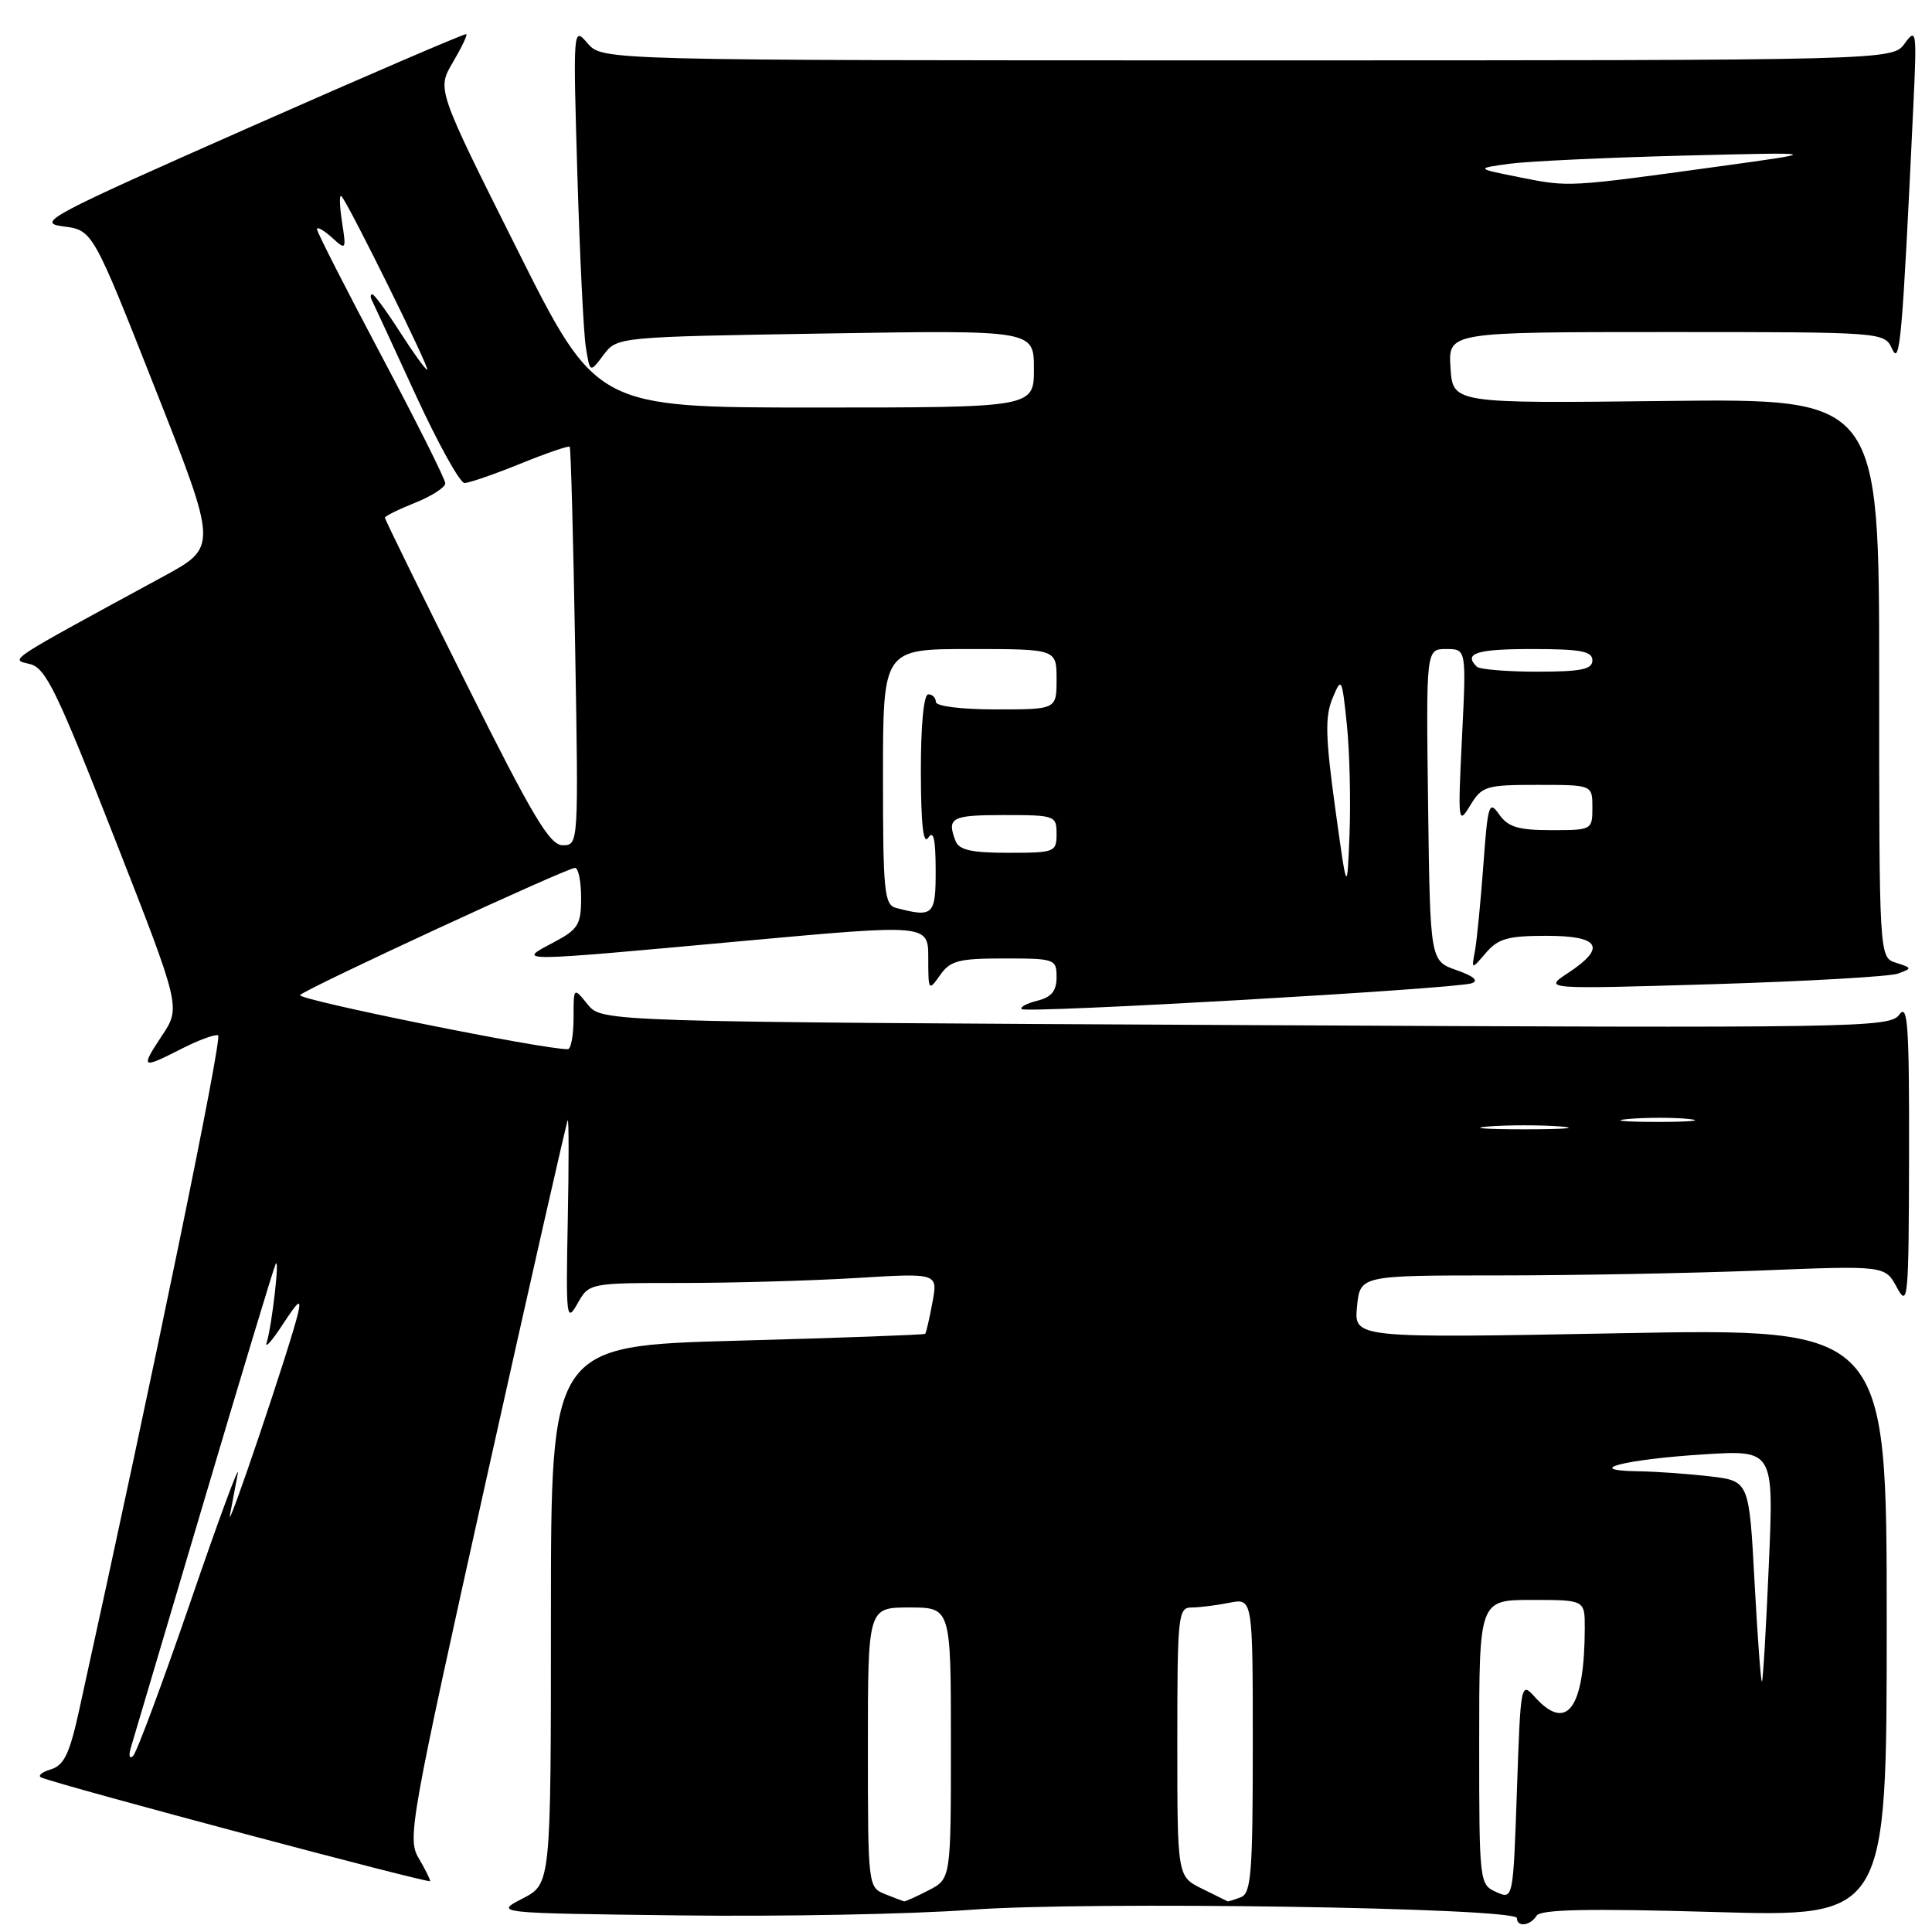 <?xml version="1.0" encoding="UTF-8" standalone="no"?>
<!DOCTYPE svg PUBLIC "-//W3C//DTD SVG 1.1//EN" "http://www.w3.org/Graphics/SVG/1.1/DTD/svg11.dtd" >
<svg xmlns="http://www.w3.org/2000/svg" xmlns:xlink="http://www.w3.org/1999/xlink" version="1.1" viewBox="0 0 256 256">
 <g >
 <path fill="currentColor"
d=" M 203.60 253.85 C 204.12 253.00 210.34 252.87 227.15 253.35 C 250.00 254.02 250.00 254.02 250.00 215.01 C 250.00 176.00 250.00 176.00 214.71 176.66 C 179.42 177.32 179.42 177.32 179.81 173.16 C 180.21 169.00 180.21 169.00 198.45 169.00 C 208.47 169.00 224.13 168.71 233.23 168.35 C 249.78 167.69 249.78 167.69 251.35 170.60 C 252.82 173.32 252.92 172.22 252.96 153.06 C 252.99 135.81 252.79 132.90 251.67 134.44 C 250.40 136.18 246.63 136.24 165.04 135.83 C 79.74 135.40 79.74 135.40 77.87 133.09 C 76.00 130.78 76.00 130.78 76.00 134.89 C 76.00 137.15 75.66 139.01 75.25 139.02 C 72.26 139.12 39.17 132.43 39.76 131.85 C 40.70 130.91 75.10 115.00 76.19 115.00 C 76.64 115.00 77.00 116.79 77.00 118.98 C 77.00 122.55 76.62 123.15 73.25 124.93 C 68.44 127.47 67.99 127.48 98.75 124.66 C 123.00 122.45 123.00 122.45 123.00 126.95 C 123.00 131.30 123.05 131.37 124.56 129.22 C 125.91 127.29 127.02 127.00 133.06 127.00 C 139.78 127.00 140.00 127.08 140.00 129.48 C 140.00 131.31 139.33 132.13 137.45 132.60 C 136.05 132.95 135.12 133.45 135.38 133.71 C 135.96 134.29 192.89 131.03 195.00 130.29 C 195.98 129.95 195.28 129.35 193.00 128.55 C 189.50 127.32 189.50 127.32 189.23 106.66 C 188.96 86.00 188.96 86.00 191.63 86.00 C 194.30 86.00 194.30 86.00 193.72 97.74 C 193.17 108.98 193.21 109.36 194.80 106.74 C 196.37 104.16 196.88 104.00 203.73 104.00 C 211.00 104.00 211.00 104.00 211.00 107.00 C 211.00 109.97 210.94 110.00 205.56 110.00 C 201.17 110.00 199.83 109.59 198.65 107.92 C 197.31 106.00 197.14 106.55 196.55 114.67 C 196.19 119.52 195.69 124.62 195.44 126.00 C 194.97 128.50 194.97 128.50 196.90 126.25 C 198.50 124.37 199.83 124.00 204.91 124.00 C 212.02 124.00 212.91 125.55 207.75 128.94 C 204.50 131.08 204.50 131.08 227.00 130.41 C 239.38 130.03 250.39 129.40 251.48 129.01 C 253.39 128.31 253.38 128.26 251.23 127.57 C 249.00 126.87 249.00 126.87 249.00 89.84 C 249.00 52.81 249.00 52.81 220.75 53.13 C 192.50 53.46 192.50 53.46 192.20 48.73 C 191.89 44.00 191.89 44.00 220.79 44.00 C 249.69 44.00 249.69 44.00 250.72 46.25 C 251.76 48.53 252.06 45.04 253.53 14.00 C 254.00 4.09 253.94 3.63 252.39 5.75 C 250.76 8.00 250.76 8.00 165.29 8.00 C 79.82 8.00 79.82 8.00 77.87 5.75 C 75.94 3.51 75.93 3.60 76.50 23.00 C 76.82 33.73 77.32 44.06 77.62 45.96 C 78.17 49.43 78.17 49.43 79.97 47.03 C 81.78 44.64 81.78 44.64 109.39 44.19 C 137.00 43.74 137.00 43.74 137.00 48.87 C 137.00 54.00 137.00 54.00 108.00 54.00 C 79.01 54.00 79.01 54.00 68.46 32.91 C 57.90 11.83 57.90 11.83 59.99 8.29 C 61.14 6.34 61.95 4.65 61.79 4.52 C 61.63 4.40 48.68 9.97 33.00 16.90 C 6.33 28.69 4.75 29.53 8.39 30.00 C 12.28 30.50 12.28 30.50 20.56 51.49 C 28.84 72.47 28.84 72.47 21.67 76.37 C 0.57 87.84 1.31 87.35 3.93 87.98 C 6.05 88.48 7.49 91.44 15.16 111.01 C 23.96 133.47 23.96 133.47 21.46 137.23 C 18.57 141.60 18.72 141.69 24.11 138.94 C 26.33 137.81 28.49 137.02 28.90 137.19 C 29.50 137.44 20.55 180.93 10.48 226.65 C 9.21 232.41 8.49 233.92 6.71 234.46 C 5.49 234.83 4.95 235.32 5.50 235.54 C 8.32 236.67 57.00 249.64 57.00 249.26 C 57.00 249.01 56.30 247.61 55.44 246.15 C 53.96 243.64 54.43 241.02 64.42 196.10 C 70.22 170.03 75.09 148.58 75.23 148.43 C 75.38 148.28 75.38 154.31 75.23 161.83 C 74.98 174.62 75.06 175.32 76.51 172.75 C 78.06 170.00 78.06 170.00 90.38 170.00 C 97.15 170.00 107.55 169.70 113.49 169.34 C 124.28 168.68 124.28 168.68 123.55 172.59 C 123.15 174.74 122.72 176.61 122.59 176.74 C 122.46 176.87 111.25 177.28 97.68 177.65 C 73.00 178.32 73.00 178.32 73.00 213.97 C 73.00 249.63 73.00 249.63 69.25 251.56 C 65.50 253.50 65.50 253.50 90.00 253.80 C 103.47 253.97 120.83 253.64 128.58 253.06 C 144.09 251.90 201.00 252.77 201.00 254.16 C 201.00 255.40 202.77 255.18 203.60 253.85 Z  M 117.25 250.97 C 115.03 250.08 115.00 249.82 115.00 231.53 C 115.00 213.00 115.00 213.00 120.50 213.00 C 126.00 213.00 126.00 213.00 126.00 230.97 C 126.00 248.95 126.00 248.95 123.05 250.47 C 121.43 251.31 119.96 251.97 119.80 251.94 C 119.63 251.90 118.49 251.47 117.25 250.97 Z  M 159.25 250.25 C 156.00 248.64 156.00 248.64 156.00 230.82 C 156.00 214.06 156.11 213.00 157.88 213.00 C 158.91 213.00 161.16 212.72 162.88 212.38 C 166.00 211.75 166.00 211.75 166.00 231.27 C 166.00 248.14 165.79 250.87 164.42 251.39 C 163.55 251.73 162.76 251.97 162.67 251.94 C 162.58 251.90 161.04 251.14 159.25 250.25 Z  M 198.25 250.70 C 196.03 249.71 196.00 249.43 196.00 230.85 C 196.00 212.00 196.00 212.00 203.00 212.00 C 210.00 212.00 210.00 212.00 209.99 215.75 C 209.96 226.35 207.64 229.58 203.40 224.89 C 201.52 222.80 201.49 222.94 201.00 237.24 C 200.50 251.71 200.50 251.71 198.25 250.70 Z  M 17.36 231.50 C 17.69 230.40 22.03 215.78 27.00 199.00 C 31.97 182.22 36.25 168.05 36.52 167.50 C 37.10 166.29 36.05 175.58 35.34 177.88 C 35.07 178.77 36.02 177.70 37.46 175.50 C 39.58 172.26 39.97 171.99 39.47 174.09 C 38.48 178.31 29.89 203.75 30.47 200.75 C 30.76 199.24 31.23 196.76 31.51 195.25 C 31.78 193.74 28.97 201.36 25.26 212.18 C 21.54 223.00 18.11 232.23 17.63 232.68 C 17.13 233.14 17.02 232.62 17.36 231.50 Z  M 232.49 209.69 C 231.77 196.25 231.77 196.25 226.64 195.63 C 223.81 195.30 219.47 194.98 217.00 194.95 C 209.58 194.83 215.31 193.37 225.77 192.71 C 235.04 192.13 235.04 192.13 234.38 207.31 C 234.02 215.67 233.61 222.64 233.47 222.81 C 233.33 222.98 232.89 217.08 232.49 209.69 Z  M 197.25 149.26 C 199.86 149.06 204.14 149.06 206.75 149.26 C 209.36 149.47 207.22 149.64 202.00 149.64 C 196.78 149.64 194.64 149.47 197.25 149.26 Z  M 215.78 148.27 C 218.13 148.06 221.73 148.06 223.78 148.27 C 225.82 148.49 223.90 148.66 219.50 148.66 C 215.10 148.65 213.42 148.48 215.78 148.27 Z  M 118.75 120.31 C 117.17 119.90 117.00 118.21 117.00 102.93 C 117.00 86.00 117.00 86.00 128.50 86.00 C 140.00 86.00 140.00 86.00 140.00 90.00 C 140.00 94.00 140.00 94.00 132.00 94.00 C 127.33 94.00 124.00 93.58 124.00 93.00 C 124.00 92.45 123.55 92.00 123.00 92.00 C 122.40 92.00 122.01 96.07 122.02 102.25 C 122.03 109.24 122.34 112.02 123.00 111.00 C 123.69 109.94 123.97 111.17 123.98 115.25 C 124.00 121.29 123.68 121.60 118.75 120.31 Z  M 176.91 107.00 C 175.63 97.67 175.56 94.94 176.56 92.54 C 177.76 89.66 177.81 89.76 178.47 96.04 C 178.83 99.59 178.99 106.10 178.82 110.50 C 178.50 118.50 178.50 118.50 176.91 107.00 Z  M 126.61 111.42 C 125.43 108.34 126.07 108.00 133.00 108.00 C 139.80 108.00 140.00 108.07 140.00 110.50 C 140.00 112.91 139.76 113.00 133.61 113.00 C 128.70 113.00 127.07 112.63 126.61 111.42 Z  M 61.74 90.49 C 55.83 78.67 51.00 68.81 51.00 68.60 C 51.00 68.39 52.80 67.50 55.00 66.62 C 57.20 65.74 59.00 64.58 59.00 64.04 C 59.00 63.50 55.17 55.86 50.50 47.06 C 45.83 38.25 42.00 30.75 42.00 30.37 C 42.00 30.00 42.88 30.49 43.96 31.46 C 45.87 33.19 45.90 33.15 45.31 29.36 C 44.99 27.24 44.95 25.73 45.24 26.00 C 46.09 26.80 57.06 49.00 56.61 49.00 C 56.39 49.00 54.76 46.75 53.00 44.00 C 51.24 41.25 49.59 39.00 49.34 39.00 C 49.09 39.00 49.05 39.34 49.26 39.75 C 49.47 40.16 52.07 45.79 55.04 52.25 C 58.01 58.71 60.94 64.00 61.55 64.00 C 62.16 64.00 65.48 62.85 68.94 61.45 C 72.40 60.04 75.35 59.03 75.49 59.20 C 75.64 59.36 75.96 71.31 76.21 85.75 C 76.66 111.87 76.66 112.00 74.57 112.00 C 72.84 112.00 70.60 108.24 61.74 90.49 Z  M 195.67 88.33 C 193.89 86.56 195.65 86.00 203.00 86.00 C 209.44 86.00 211.00 86.29 211.00 87.50 C 211.00 88.70 209.52 89.00 203.67 89.00 C 199.63 89.00 196.03 88.70 195.67 88.33 Z  M 201.50 23.52 C 195.50 22.32 195.50 22.32 200.00 21.70 C 202.47 21.37 212.82 20.88 223.00 20.62 C 241.50 20.16 241.50 20.16 228.00 22.02 C 207.75 24.81 207.94 24.80 201.50 23.52 Z "/>
</g>
</svg>